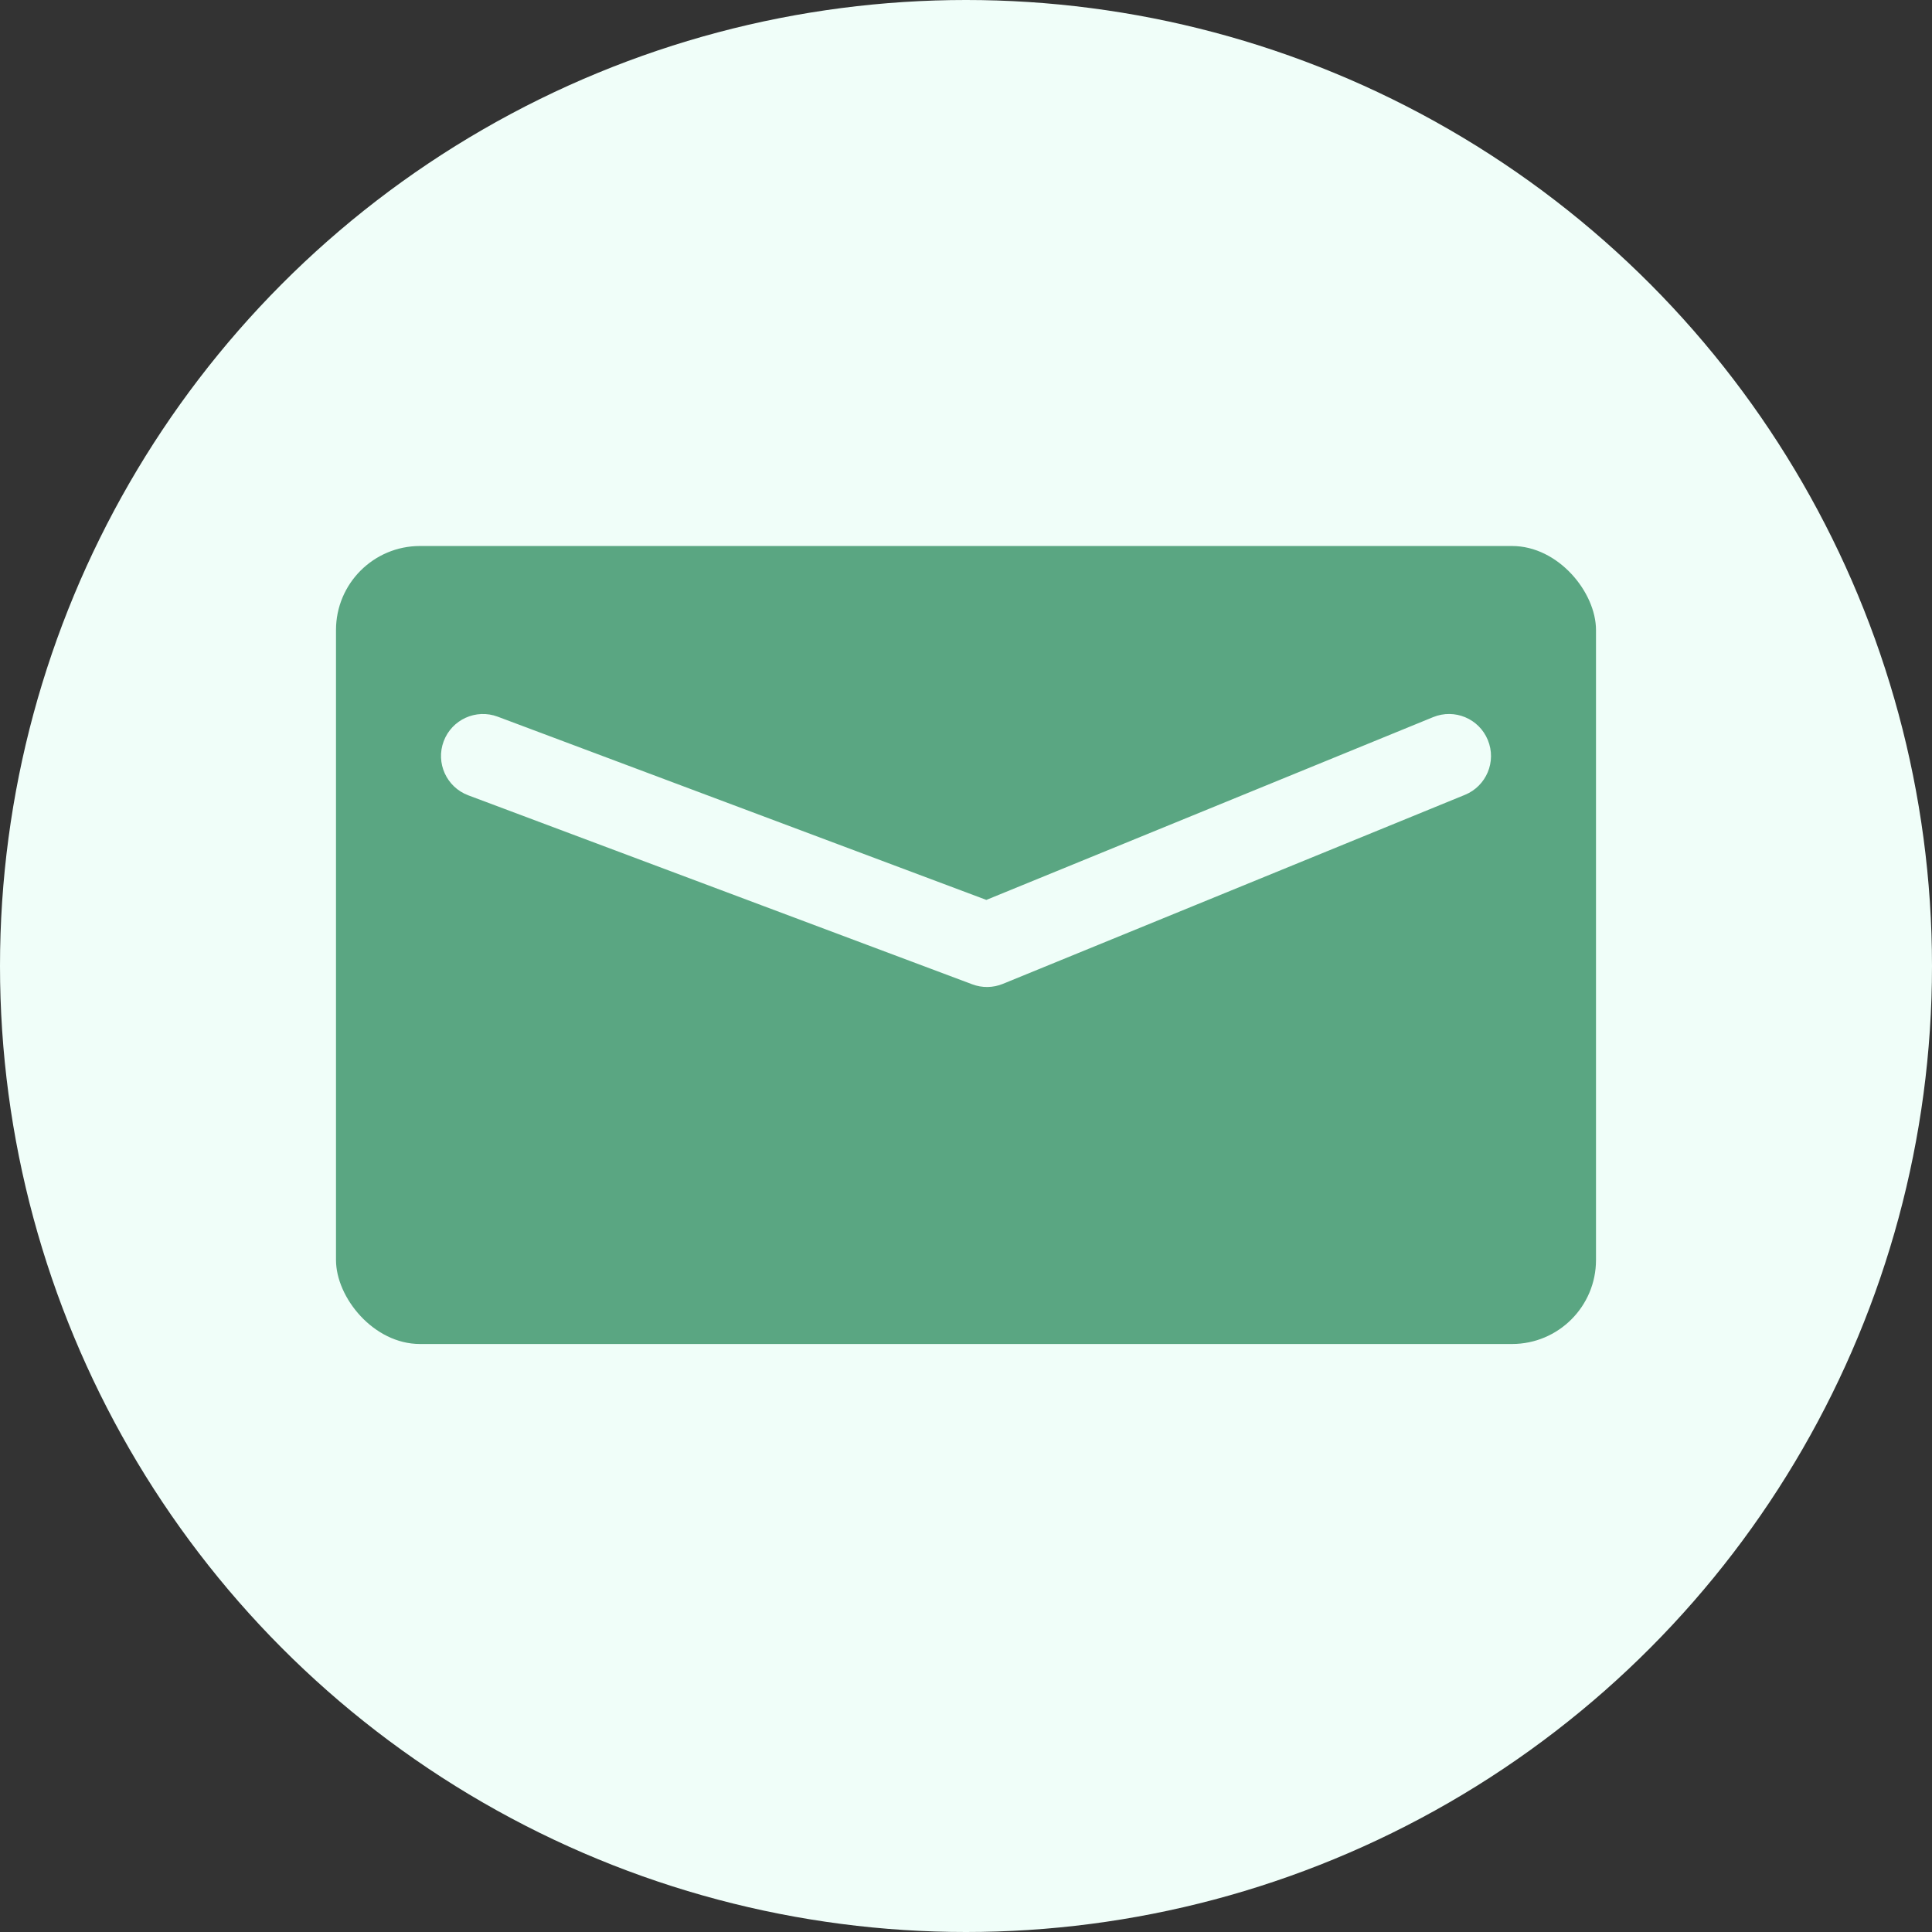 <svg width="46" height="46" viewBox="0 0 46 46" fill="none" xmlns="http://www.w3.org/2000/svg">
<rect x="0" y="0" width="46" height="46" fill="#333333" stroke="none"/>
<circle cx="23" cy="23" r="23" fill="#F0FEF9"/>
<rect x="8" y="13" width="30" height="19" rx="2" fill="#5AA682"/>
<path d="M11.851 17.064C11.334 16.87 10.758 17.132 10.564 17.649C10.37 18.166 10.632 18.742 11.149 18.936L11.851 17.064ZM23.5 22.5L23.149 23.436C23.385 23.525 23.645 23.521 23.879 23.425L23.5 22.5ZM34.879 18.925C35.39 18.716 35.635 18.133 35.425 17.621C35.216 17.11 34.633 16.865 34.121 17.075L34.879 18.925ZM11.149 18.936L23.149 23.436L23.851 21.564L11.851 17.064L11.149 18.936ZM23.879 23.425L34.879 18.925L34.121 17.075L23.121 21.575L23.879 23.425Z" fill="#F0FEF9"/>
</svg>
